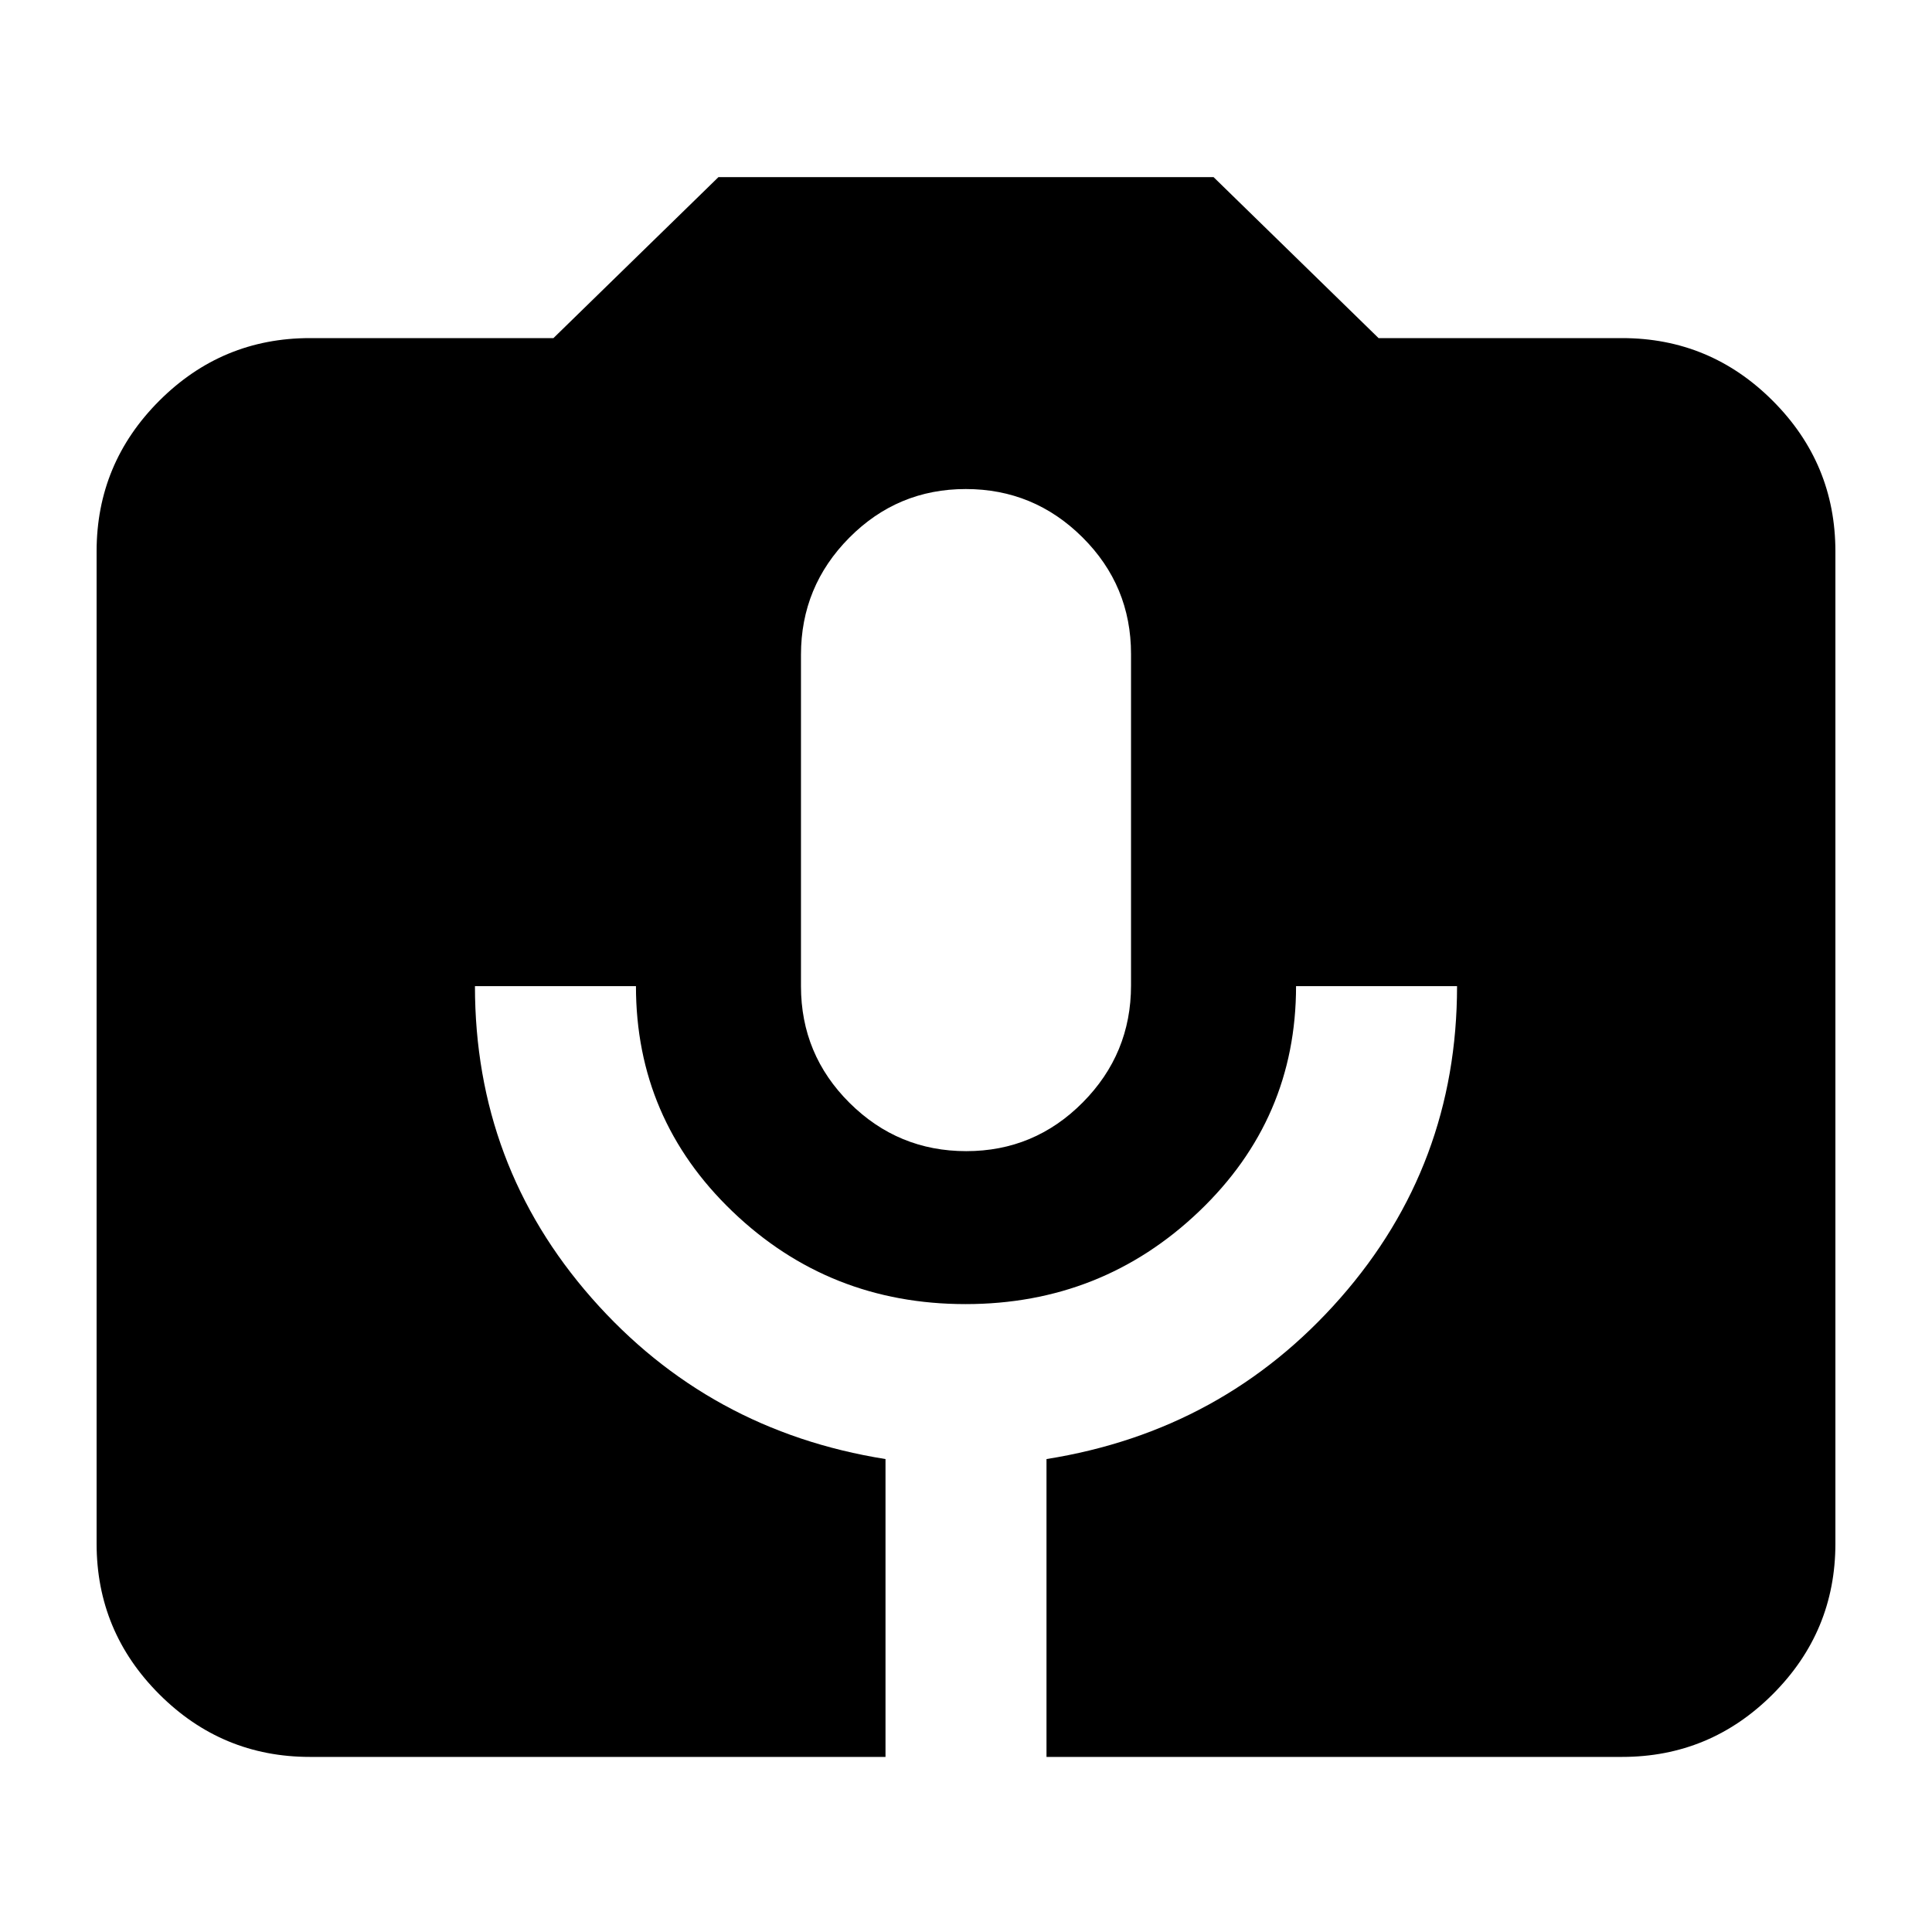 <svg xmlns="http://www.w3.org/2000/svg" height="24" viewBox="0 -960 960 960" width="24"><path d="M154-87q-43.72 0-74.86-31.14Q48-149.27 48-193v-493q0-43.72 31.14-74.86T154-792h121l82-80h246l82 80h121q43.72 0 74.86 31.14T912-686v493q0 43.73-31.14 74.86Q849.72-87 806-87H520v-148q88-14 146-80t58-155h-80q0 66-48.25 112t-116 46Q412-312 364-358t-48-112h-80q0 89 58 155t146 80v148H154Zm326.12-301Q514-388 538-412.19t24-58.15v-164.69Q562-669 537.88-693q-24.13-24-58-24Q446-717 422-692.81t-24 58.15v164.69Q398-436 422.12-412q24.13 24 58 24Z"/></svg>